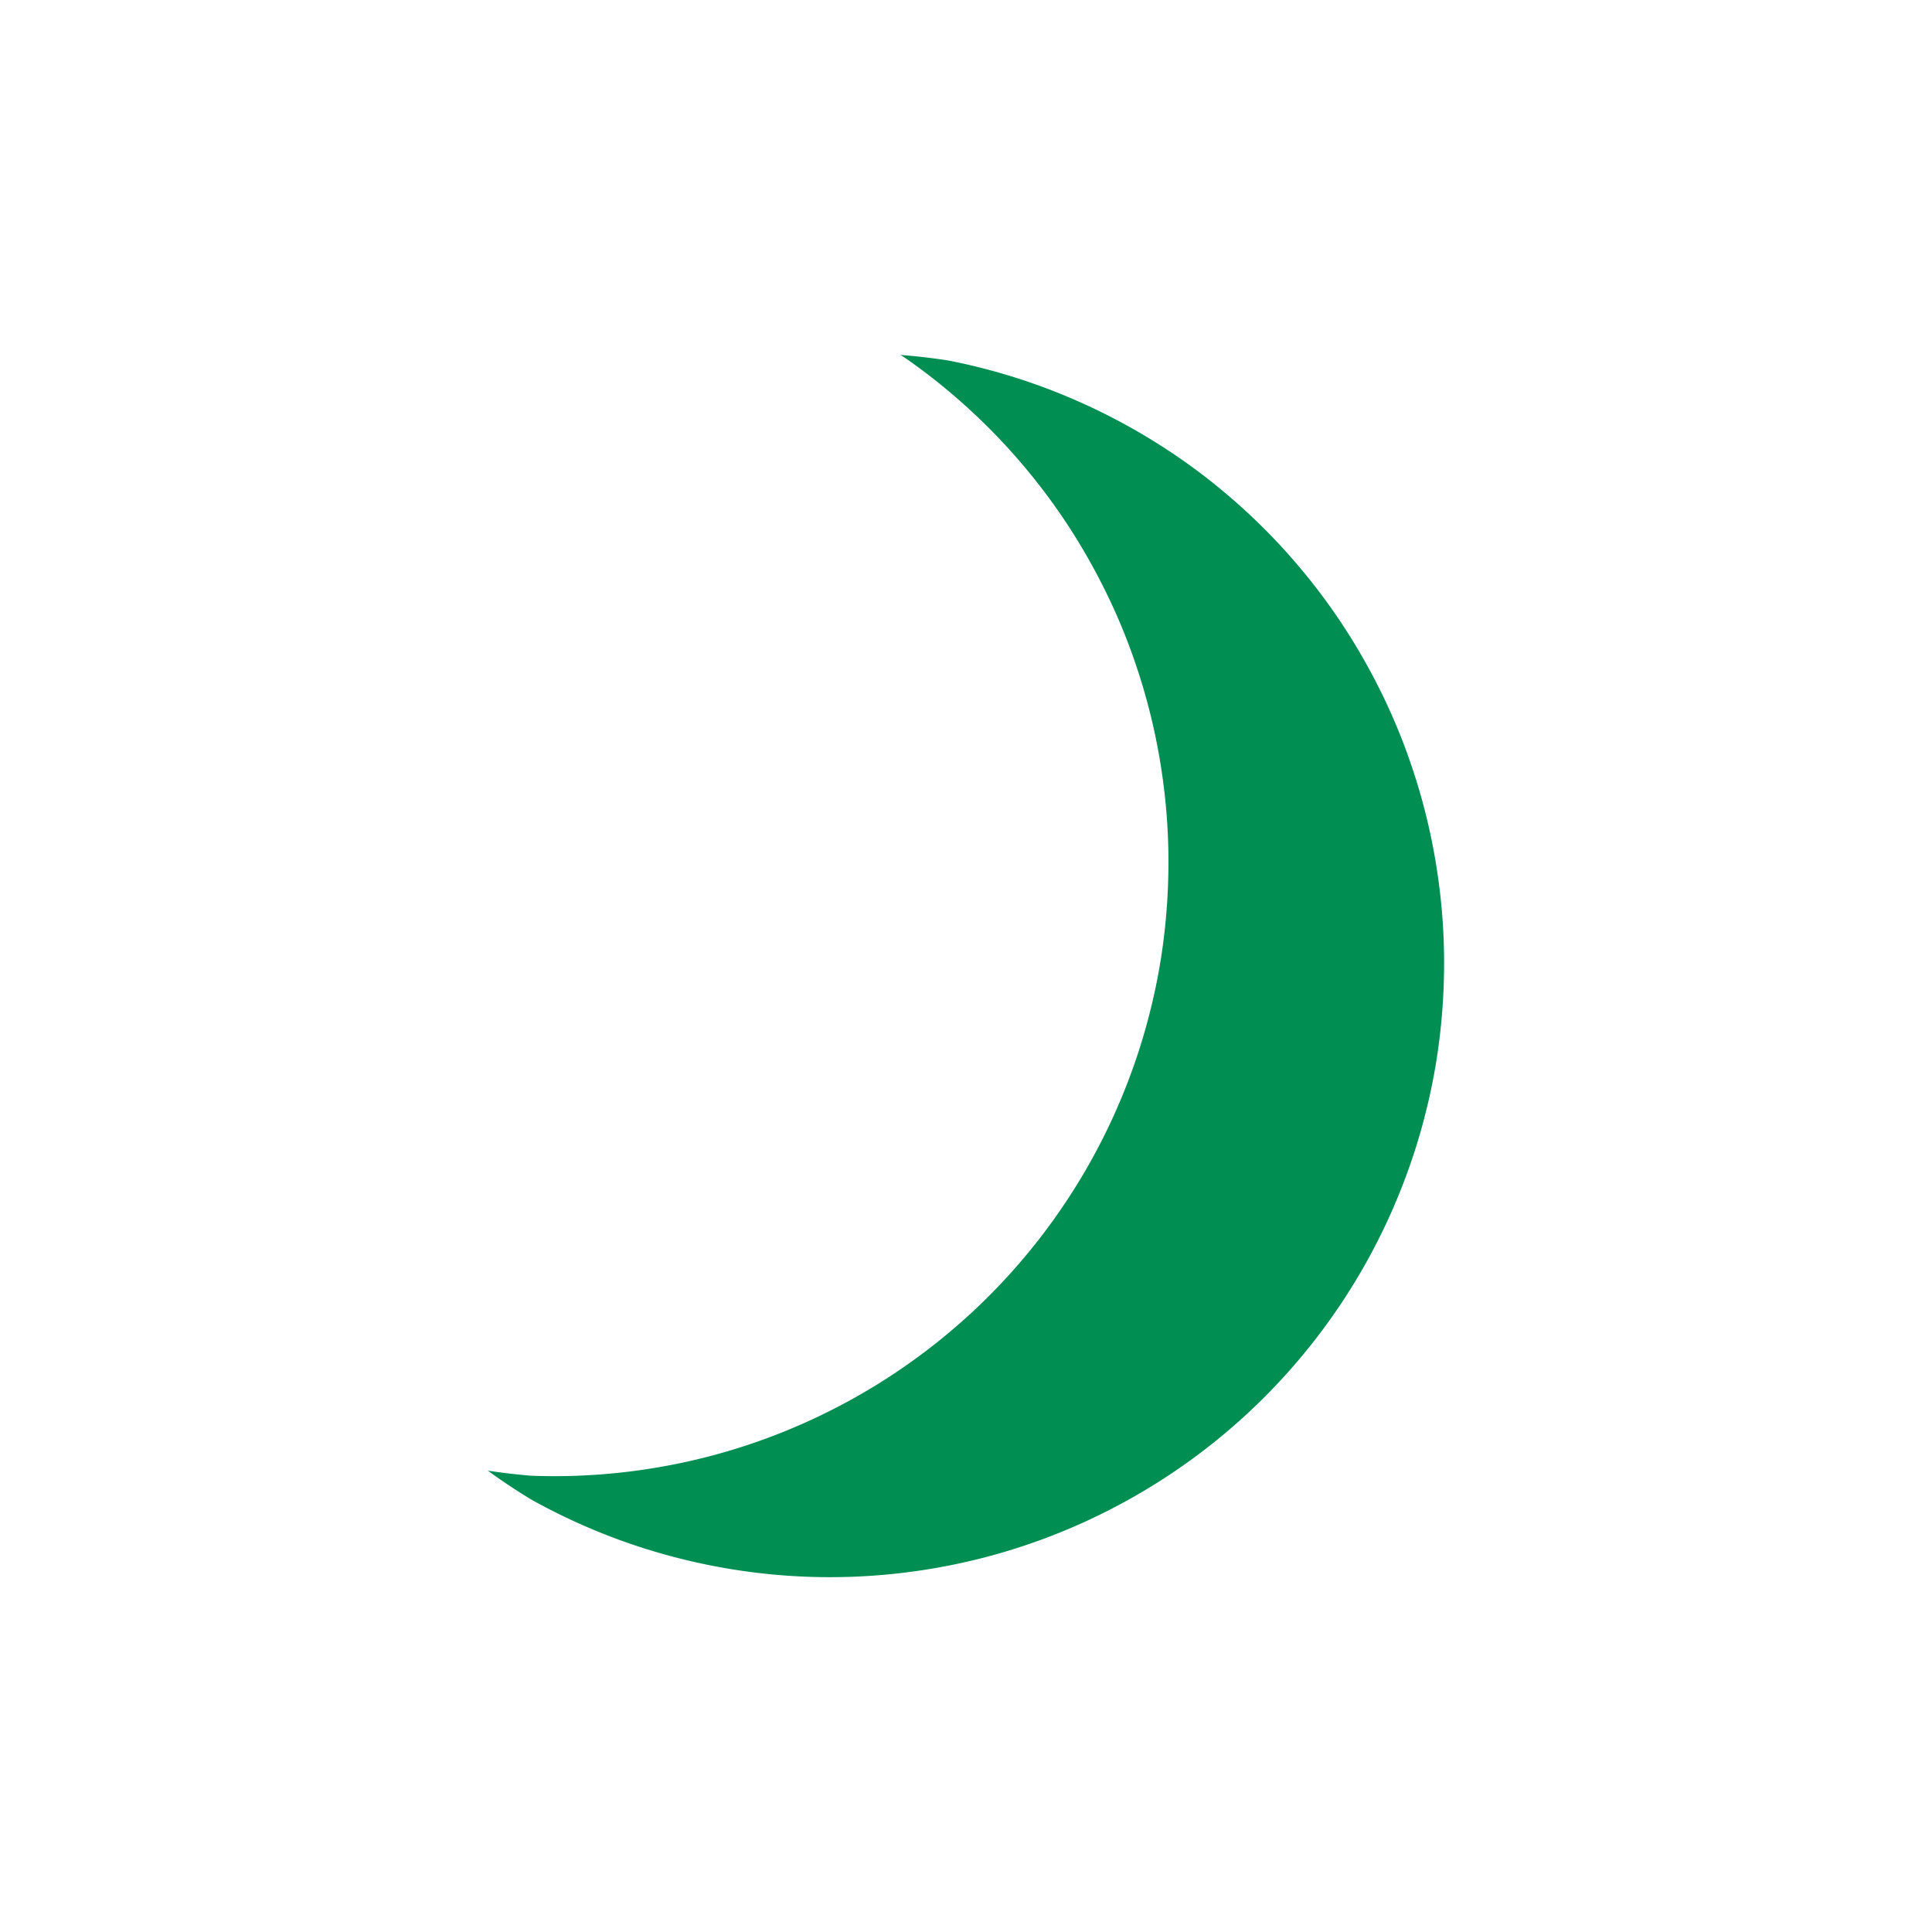 <?xml version="1.0" encoding="UTF-8" standalone="no"?>
<!-- Created with Inkscape (http://www.inkscape.org/) -->

<svg
   width="120"
   height="120"
   viewBox="0 0 31.75 31.75"
   version="1.1"
   id="svg1"
   xmlns="http://www.w3.org/2000/svg"
   xmlns:svg="http://www.w3.org/2000/svg">
  <defs
     id="defs1" />
  <g
     id="layer1"
     transform="translate(57.574)">
    <path
       d="m -42.776,5.832 a 10.092,10.092 0 0 1 0.12,0.08 10.092,10.092 0 0 1 0.424,0.315 10.092,10.092 0 0 1 0.406,0.337 10.092,10.092 0 0 1 0.389,0.358 10.092,10.092 0 0 1 0.37,0.378 10.092,10.092 0 0 1 0.349,0.397 10.092,10.092 0 0 1 0.328,0.414 10.092,10.092 0 0 1 0.306,0.431 10.092,10.092 0 0 1 0.282,0.446 10.092,10.092 0 0 1 0.259,0.461 10.092,10.092 0 0 1 0.235,0.473 10.092,10.092 0 0 1 0.21,0.485 10.092,10.092 0 0 1 0.183,0.495 10.092,10.092 0 0 1 0.158,0.505 10.092,10.092 0 0 1 0.131,0.512 10.092,10.092 0 0 1 0.104,0.518 10.092,10.092 0 0 1 0.077,0.523 10.092,10.092 0 0 1 0.05,0.526 10.092,10.092 0 0 1 0.022,0.528 10.092,10.092 0 0 1 -0.006,0.528 10.092,10.092 0 0 1 -0.033,0.528 10.092,10.092 0 0 1 -0.06,0.525 10.092,10.092 0 0 1 -0.088,0.52 10.092,10.092 0 0 1 -0.116,0.515 10.092,10.092 0 0 1 -0.142,0.509 10.092,10.092 0 0 1 -0.169,0.5 10.092,10.092 0 0 1 -0.66,1.44 10.092,10.092 0 0 1 -0.877,1.318 10.092,10.092 0 0 1 -1.072,1.165 10.092,10.092 0 0 1 -1.242,0.983 10.092,10.092 0 0 1 -1.38,0.777 10.092,10.092 0 0 1 -1.484,0.552 10.092,10.092 0 0 1 -1.553,0.312 10.092,10.092 0 0 1 -1.582,0.066 10.092,10.092 0 0 1 -0.721,-0.084 10.092,10.092 0 0 0 0.714,0.475 10.092,10.092 0 0 0 1.439,0.66 10.092,10.092 0 0 0 1.525,0.426 10.092,10.092 0 0 0 1.573,0.183 10.092,10.092 0 0 0 1.582,-0.066 10.092,10.092 0 0 0 1.553,-0.312 10.092,10.092 0 0 0 1.484,-0.552 10.092,10.092 0 0 0 1.38,-0.777 10.092,10.092 0 0 0 1.242,-0.983 10.092,10.092 0 0 0 1.072,-1.165 10.092,10.092 0 0 0 0.877,-1.318 10.092,10.092 0 0 0 0.66,-1.44 10.092,10.092 0 0 0 0.169,-0.5 10.092,10.092 0 0 0 0.142,-0.509 10.092,10.092 0 0 0 0.116,-0.515 10.092,10.092 0 0 0 0.088,-0.52 10.092,10.092 0 0 0 0.06,-0.525 10.092,10.092 0 0 0 0.033,-0.528 10.092,10.092 0 0 0 0.006,-0.528 10.092,10.092 0 0 0 -0.022,-0.528 10.092,10.092 0 0 0 -0.05,-0.526 10.092,10.092 0 0 0 -0.077,-0.523 10.092,10.092 0 0 0 -0.104,-0.518 10.092,10.092 0 0 0 -0.131,-0.512 10.092,10.092 0 0 0 -0.158,-0.505 10.092,10.092 0 0 0 -0.183,-0.495 10.092,10.092 0 0 0 -0.21,-0.485 10.092,10.092 0 0 0 -0.235,-0.473 10.092,10.092 0 0 0 -0.259,-0.461 10.092,10.092 0 0 0 -0.282,-0.446 10.092,10.092 0 0 0 -0.306,-0.431 10.092,10.092 0 0 0 -0.328,-0.414 10.092,10.092 0 0 0 -0.349,-0.397 10.092,10.092 0 0 0 -0.37,-0.378 10.092,10.092 0 0 0 -0.389,-0.358 10.092,10.092 0 0 0 -0.406,-0.337 10.092,10.092 0 0 0 -0.424,-0.315 10.092,10.092 0 0 0 -0.44,-0.292 10.092,10.092 0 0 0 -0.455,-0.269 10.092,10.092 0 0 0 -0.468,-0.245 10.092,10.092 0 0 0 -0.48,-0.22 10.092,10.092 0 0 0 -0.491,-0.195 10.092,10.092 0 0 0 -1.525,-0.426 10.092,10.092 0 0 0 -0.791,-0.092 z"
       style="fill:#008e53;fill-opacity:1;stroke:none;stroke-width:0.591;stroke-linecap:round;stroke-linejoin:round;stroke-dasharray:none;stroke-opacity:1;paint-order:stroke markers fill"
       id="path2-5" />
  </g>
</svg>
